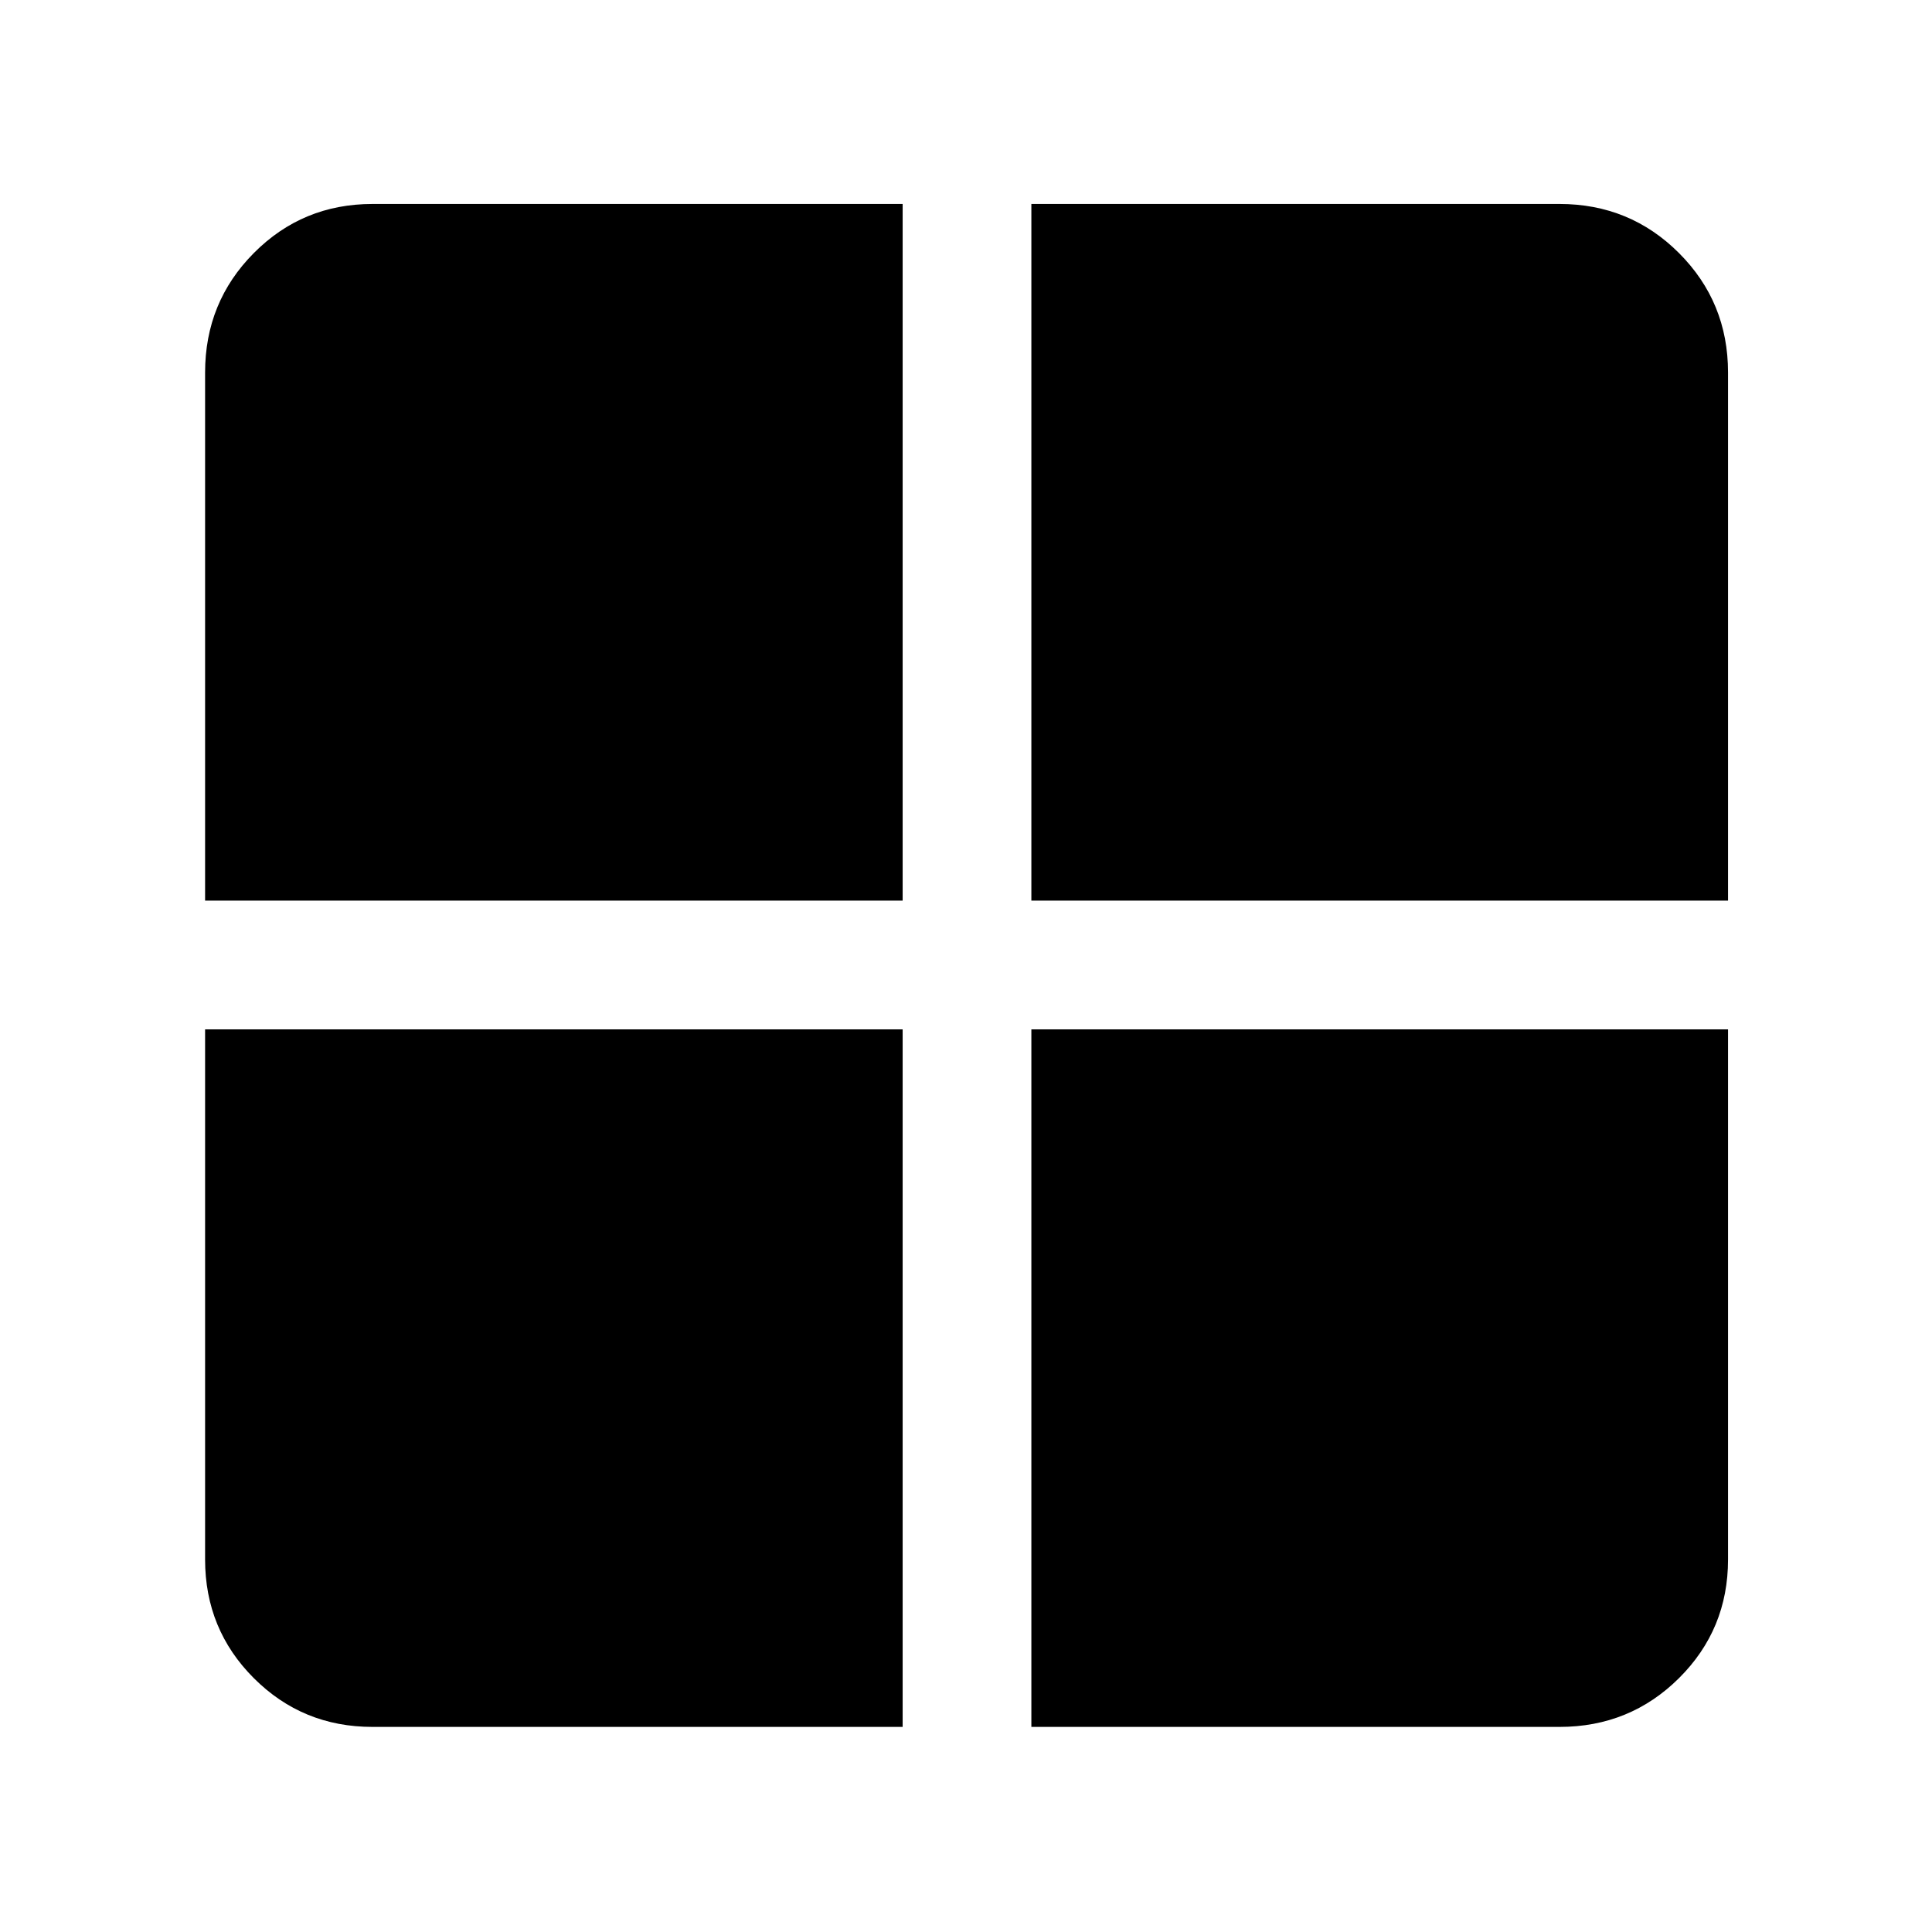 <svg xmlns="http://www.w3.org/2000/svg" height="48" viewBox="0 -960 960 960" width="48"><path d="M512.48-448.52h346.17v263.43q0 34.74-24.38 58.96-24.39 24.22-59.36 24.22H512.48v-346.61Zm0-63.96v-346.17h262.43q34.97 0 59.36 24.38 24.38 24.39 24.38 59.36v262.43H512.48Zm-63.96 0H101.91v-262.43q0-34.97 24.22-59.36 24.22-24.38 58.96-24.38h263.43v346.17Zm0 63.96v346.61H185.09q-34.74 0-58.96-24.22t-24.22-58.96v-263.43h346.61Z"/></svg>